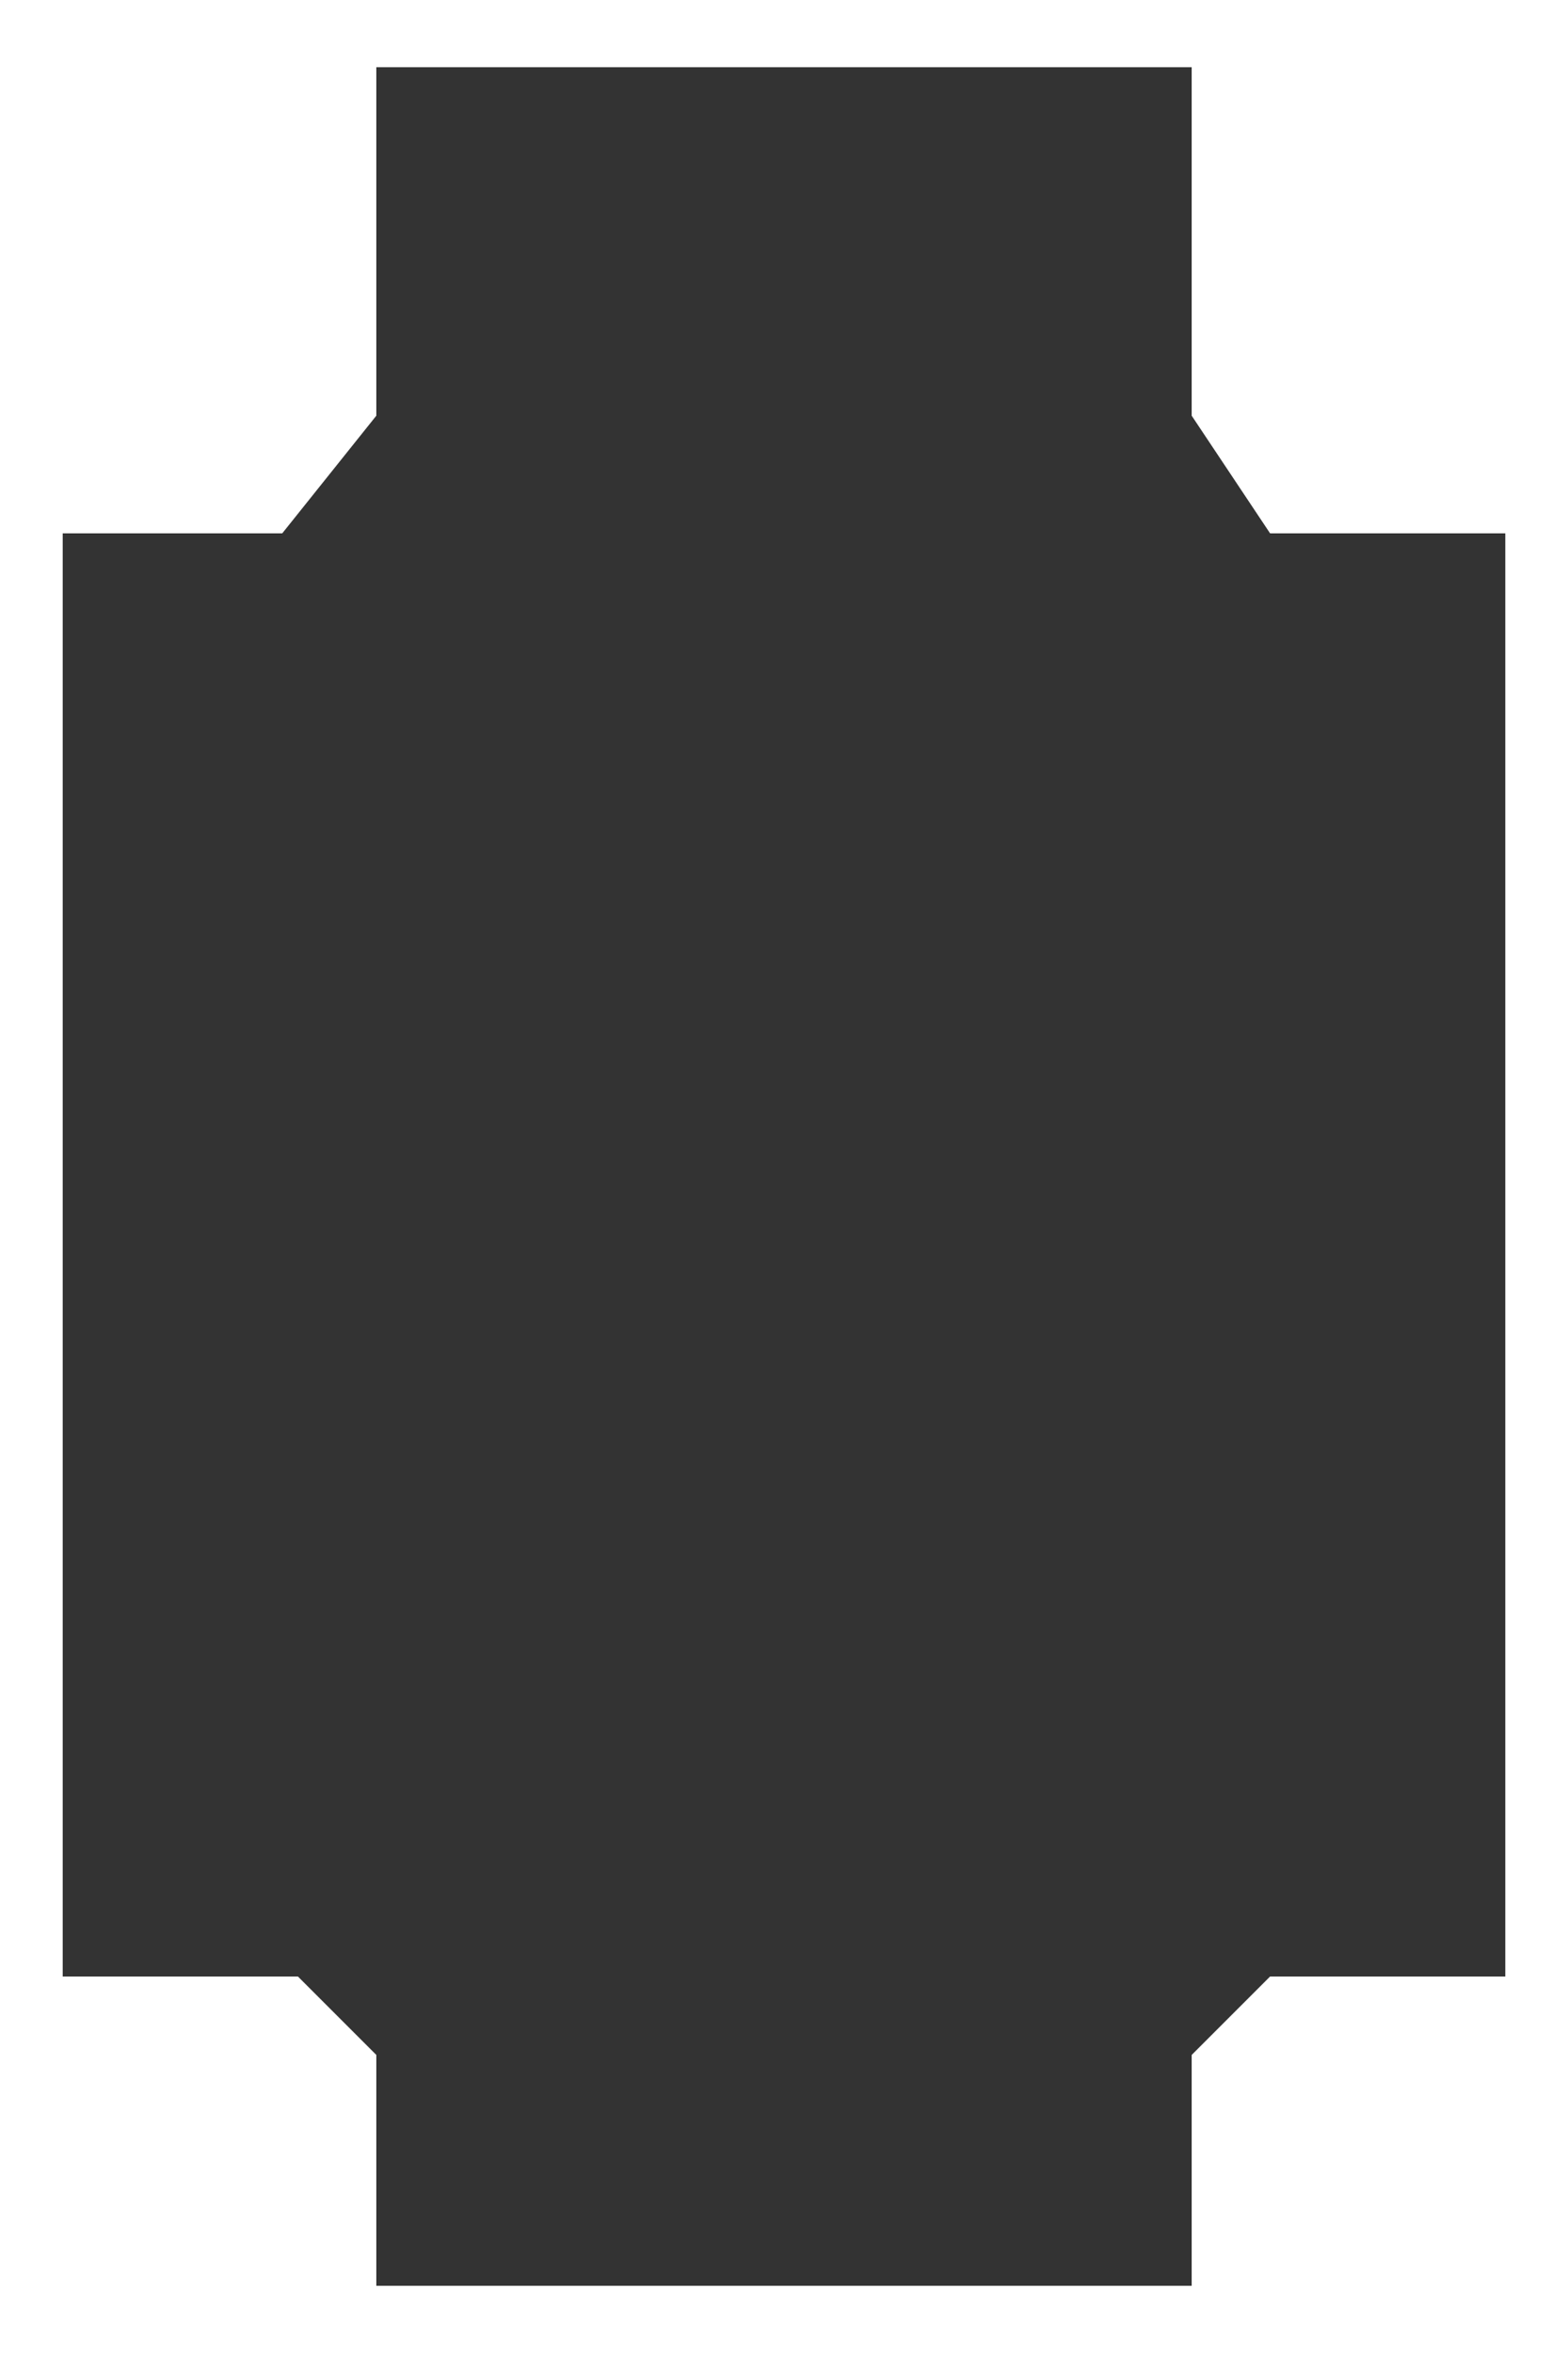 <svg width="200" height="300" viewBox="0 0 200 300" fill="none" xmlns="http://www.w3.org/2000/svg">
<rect x="0" y="0" width="200" height="300" fill="#333333" stroke="none"/>
<path fill-rule="evenodd" clip-rule="evenodd" d="M-6.10352e-05 -6.10352e-05H200V300H-5.72205e-05L-6.10352e-05 -6.10352e-05ZM48 8.571H152V53L162 68H192V252H162L152 262V291.428H48V262L38 252H8V68H36L48 53V8.571Z" fill="white"/>
</svg>
